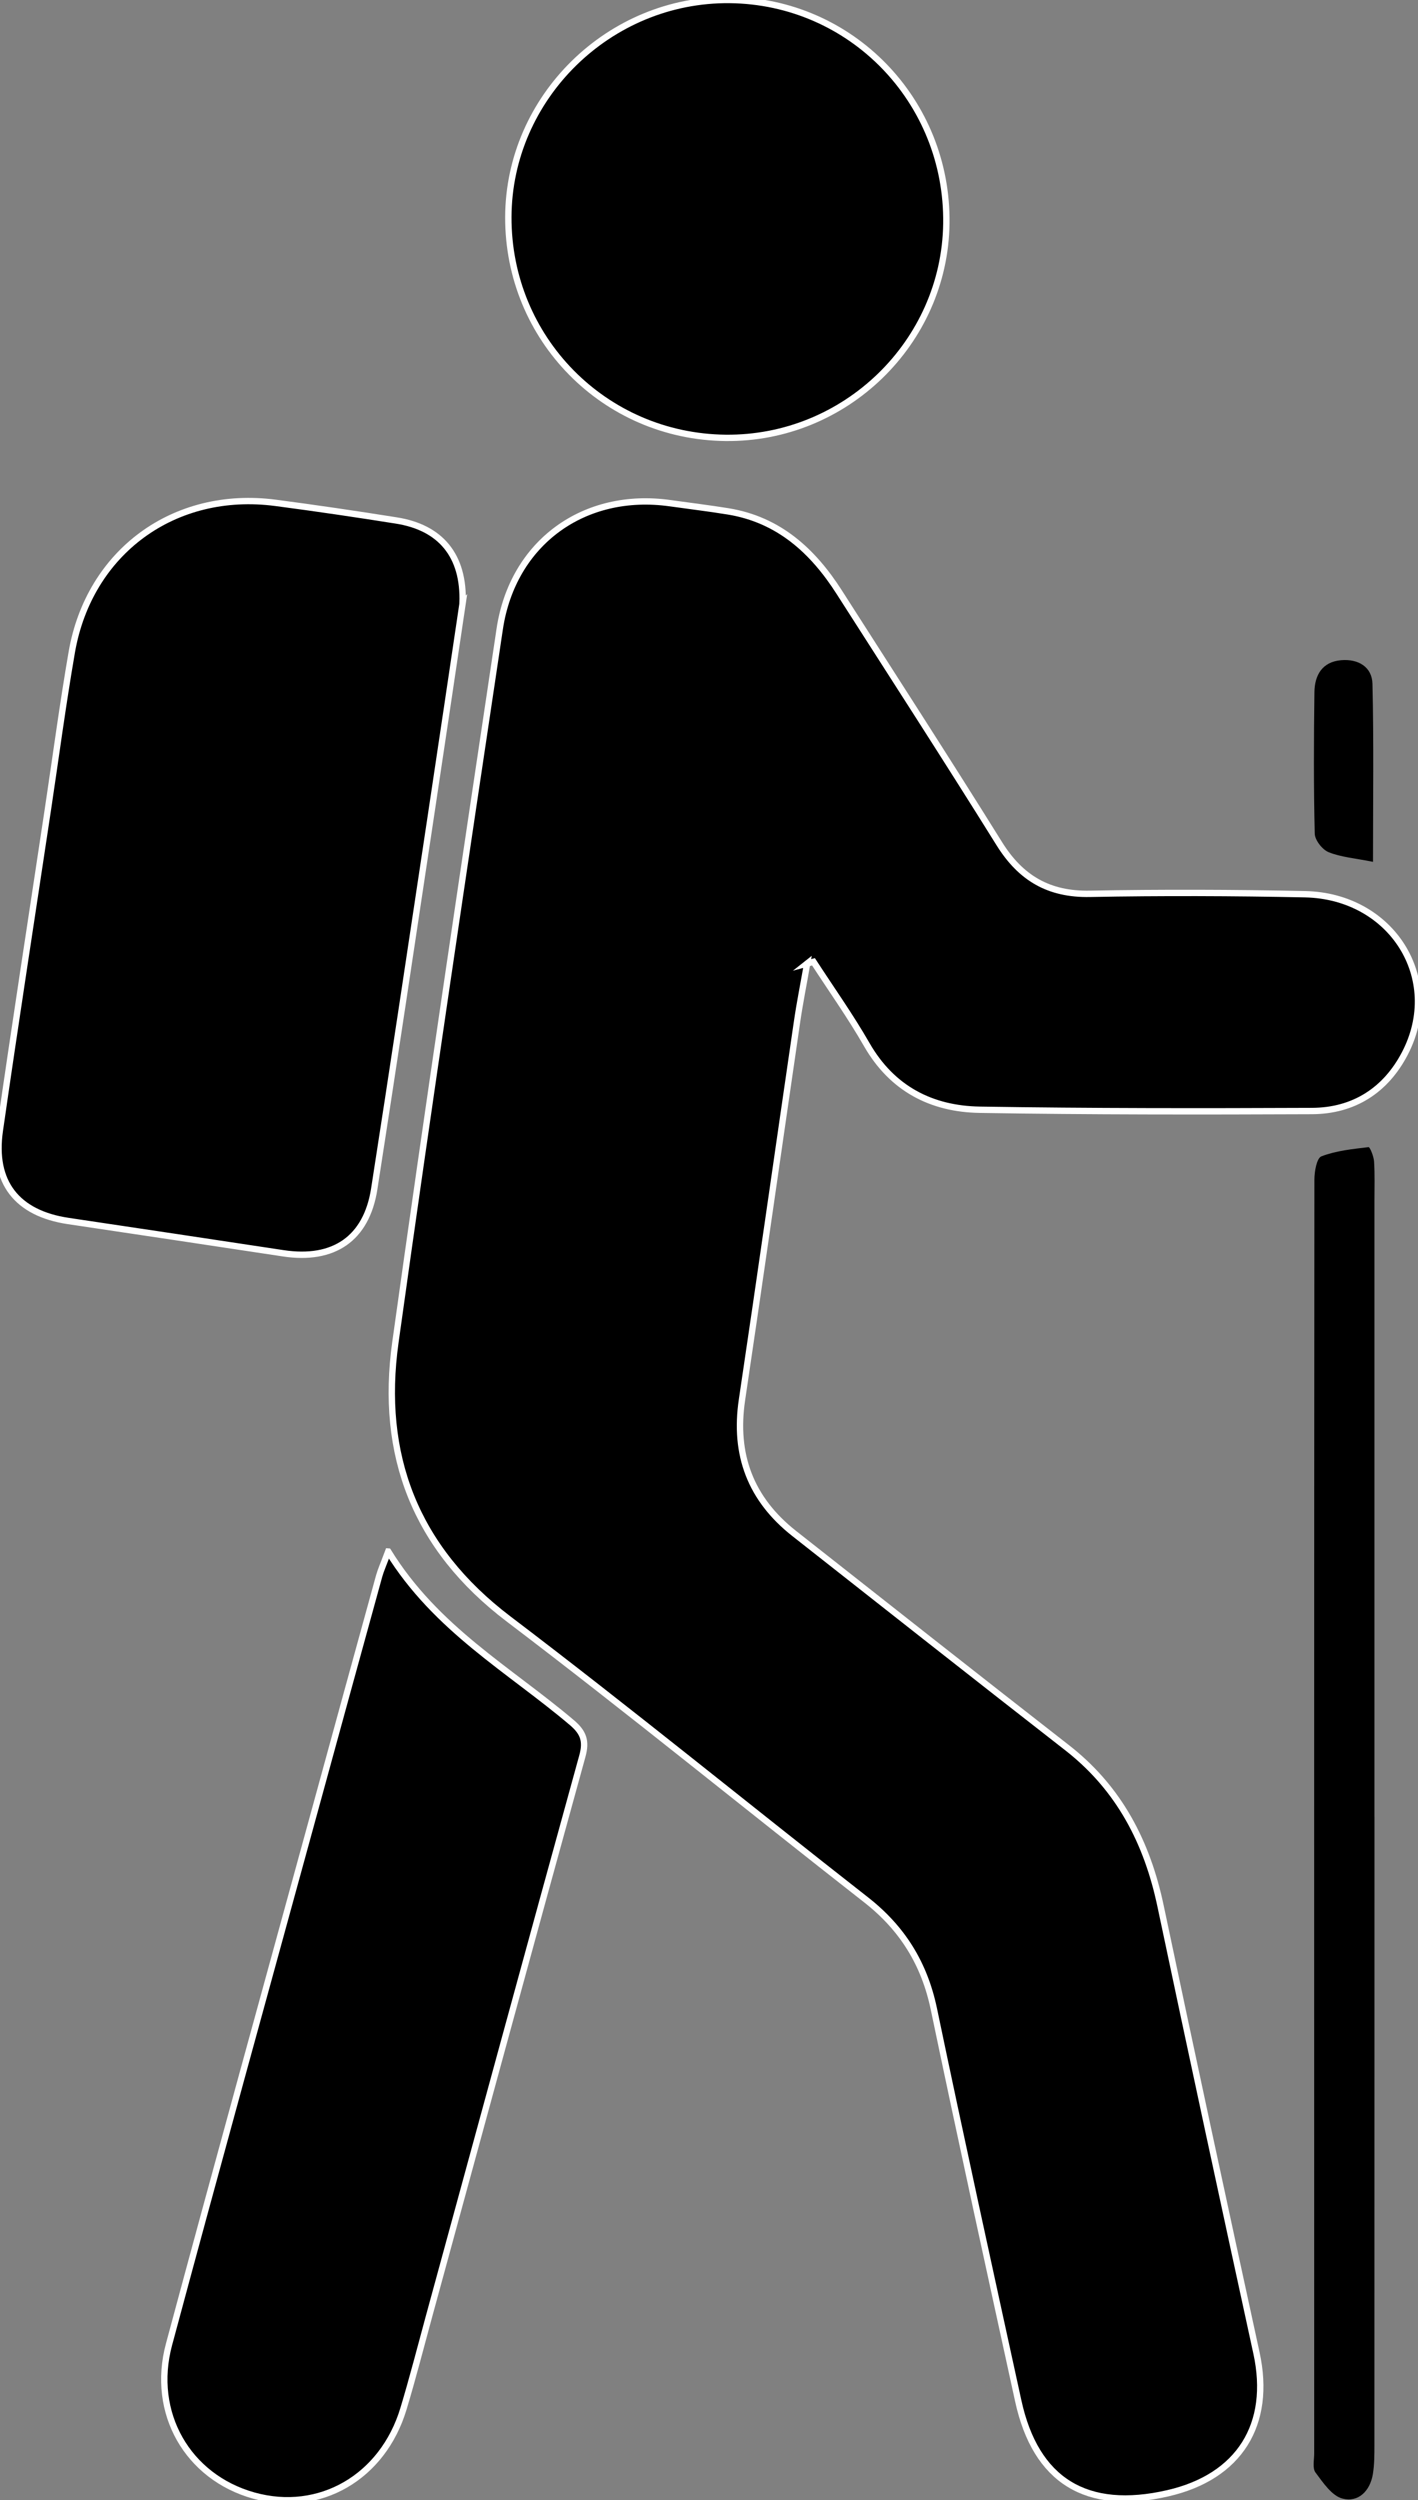<?xml version="1.0" encoding="UTF-8"?>
<svg id="Livello_2" data-name="Livello 2" xmlns="http://www.w3.org/2000/svg" viewBox="0 0 446.46 786.74">
  <rect x="0" y="0" width="446.46" height="786.74" fill="#808080" stroke="none"/>
  <defs>
    <style>
      .cls-1 {
        stroke-width: 0px;
      }

      .cls-2 {
        stroke: #fff;
        stroke-miterlimit: 10;
        stroke-width: 2px;
      }
    </style>
  </defs>
  <path class="cls-2" d="M254.14,303.18c-1.08,6.18-2.32,12.33-3.22,18.53-5.79,39.57-11.4,79.17-17.3,118.73-2.59,17.33,2.73,31.31,16.44,42.1,28.61,22.51,57.2,45.04,85.92,67.41,16.42,12.79,25.21,29.81,29.43,49.84,9.89,46.91,19.99,93.77,30.19,140.61,4.89,22.46-5.35,38.96-27.9,44.14-25.6,5.88-41.61-3.9-47.1-29.06-8.97-41.07-17.97-82.13-26.56-123.28-2.98-14.27-9.9-25.44-21.36-34.4-37.58-29.37-74.54-59.54-112.53-88.35-29.45-22.33-40.6-51.59-35.66-87.03,10.45-74.9,21.65-149.7,32.85-224.49,4.08-27.21,26.59-43.42,53.68-39.59,6.09.86,12.2,1.59,18.27,2.58,15.88,2.6,26.62,12.4,34.94,25.41,16.86,26.35,33.86,52.61,50.41,79.16,6.76,10.84,15.61,16.02,28.55,15.77,22.56-.44,45.14-.35,67.69.12,27.4.57,43.69,26.63,31.44,50.12-6.04,11.58-16.08,18.04-29.21,18.1-34.87.16-69.75.17-104.62-.4-15.21-.25-27.6-6.6-35.58-20.49-5.14-8.95-11.15-17.4-16.78-26.07l-2,.55Z"/>
  <path class="cls-2" d="M145.66,189.8c-3.18,21.32-6.63,44.66-10.15,67.98-5.85,38.78-11.63,77.58-17.68,116.34-2.45,15.66-12.76,22.65-28.63,20.25-22.55-3.42-45.11-6.8-67.68-10.16-16.17-2.4-23.92-12.16-21.58-28.42,4.85-33.74,10.08-67.43,15.15-101.15,2.48-16.48,4.67-33.01,7.51-49.42,5.48-31.61,32.31-51.17,64.15-46.99,12.71,1.67,25.39,3.54,38.04,5.55,13.87,2.19,21.39,10.97,20.85,26.04Z"/>
  <path class="cls-2" d="M122.24,488.22c15.08,24.43,38.2,37.2,57.82,53.83,3.67,3.11,4.6,5.82,3.3,10.52-16.24,58.8-32.25,117.65-48.33,176.49-2.63,9.64-5.11,19.33-8,28.9-6.52,21.62-26.48,33.08-47.15,27.3-20.77-5.81-32.47-25.94-26.67-47.54,15.17-56.43,30.77-112.75,46.2-169.12,6.63-24.23,13.28-48.45,19.96-72.66.53-1.9,1.37-3.72,2.86-7.72Z"/>
  <path class="cls-2" d="M228.43,137.78c-38.16-.43-68.49-31.24-68.38-69.46C160.17,30.66,191.79-.36,229.7,0c38.34.37,68.79,31.76,68.26,70.36-.52,37.47-31.84,67.84-69.52,67.42Z"/>
  <path class="cls-1" d="M432.76,571.65c0,65.89,0,131.79-.02,197.68,0,3.07,0,6.18-.49,9.19-.87,5.3-4.59,8.99-9.54,7.71-3.37-.87-6.15-5.04-8.53-8.23-1.01-1.36-.4-3.98-.4-6.03-.02-133.58-.04-267.17.06-400.75,0-2.56.72-6.79,2.21-7.36,4.66-1.78,9.83-2.3,14.85-2.9.42-.05,1.63,2.92,1.73,4.54.26,4.09.12,8.2.12,12.3,0,64.61,0,129.23,0,193.84Z"/>
  <path class="cls-1" d="M432.29,271.19c-5.63-1.13-10.04-1.46-13.96-3.03-1.99-.8-4.33-3.79-4.38-5.85-.36-14.83-.3-29.67-.1-44.5.07-5.36,2.44-9.56,8.43-10.07,5.33-.45,9.71,2.09,9.84,7.43.44,18.3.17,36.62.17,56.02Z"/>
</svg>